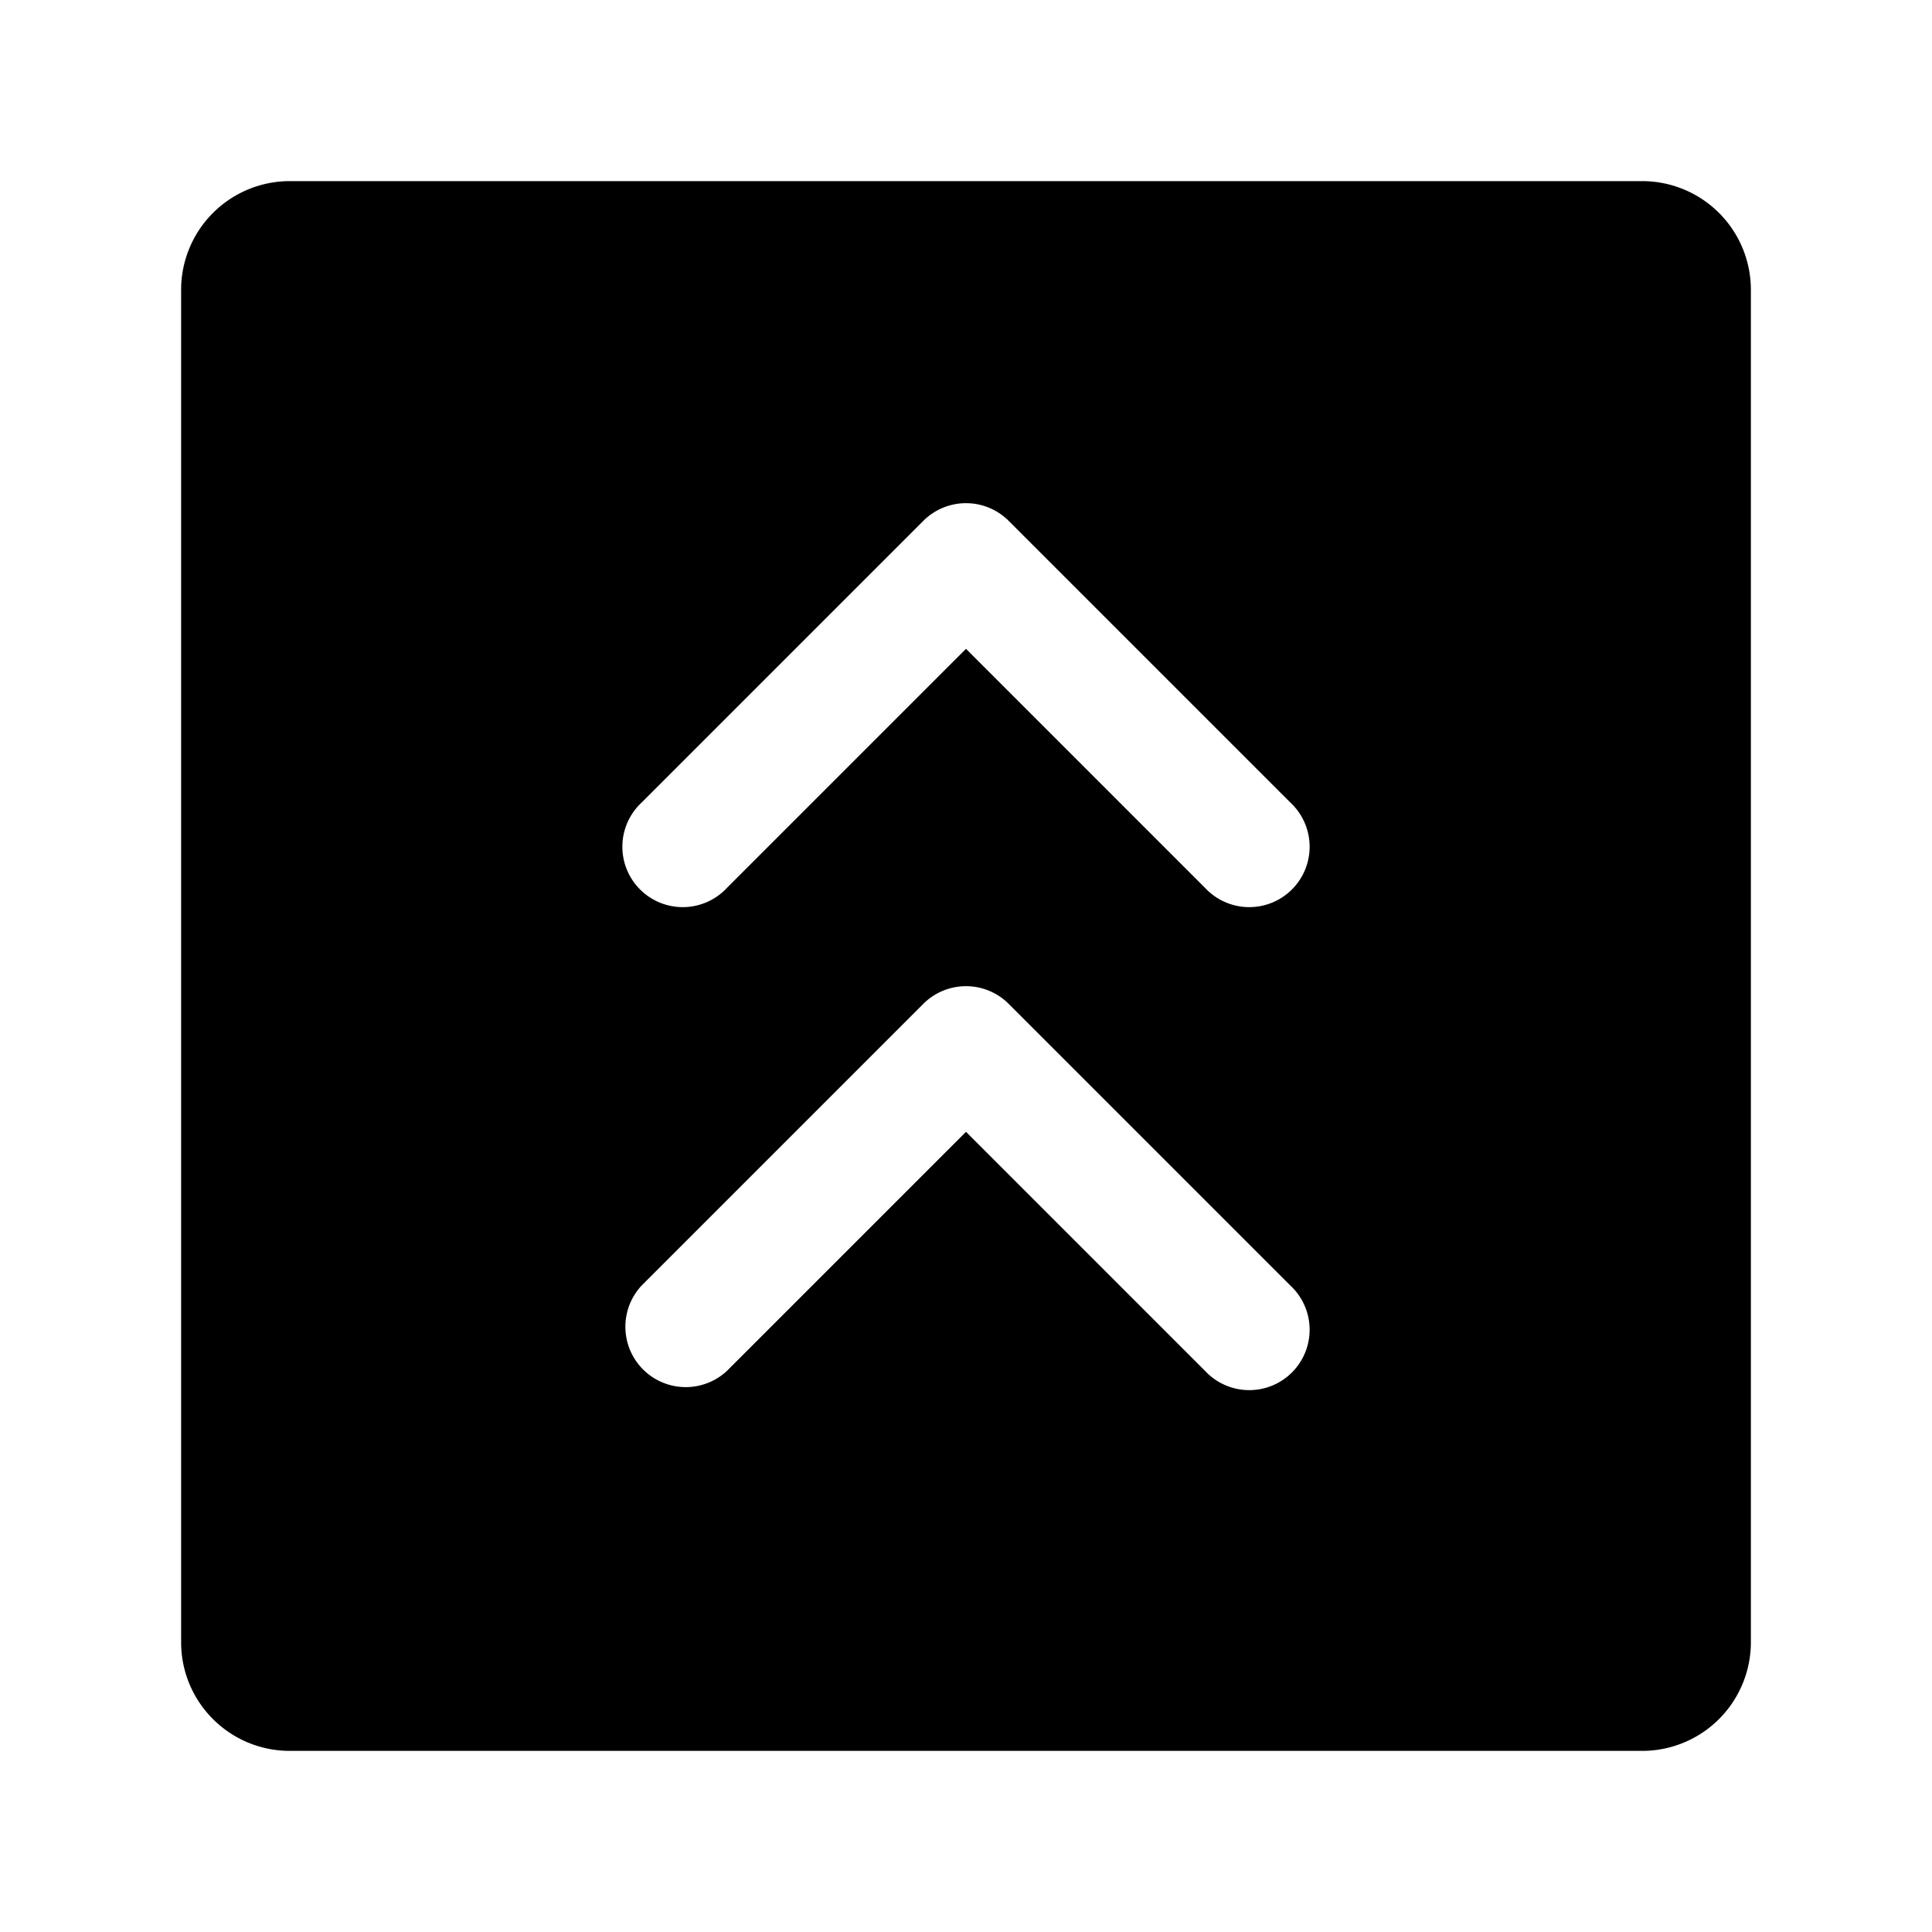 <svg xmlns="http://www.w3.org/2000/svg" xmlns:xlink="http://www.w3.org/1999/xlink" width="24" height="24" viewBox="0 0 24 24"><path fill="currentColor" fill-rule="evenodd" d="M21.75 3.6a1.35 1.35 0 0 0-1.35-1.35H3.6A1.35 1.35 0 0 0 2.25 3.6v16.8c0 .746.604 1.35 1.35 1.35h16.8a1.35 1.35 0 0 0 1.35-1.35zm-9.22 8.87l3.5 3.5a.75.75 0 1 1-1.06 1.06L12 14.06l-2.97 2.97a.75.75 0 0 1-1.06-1.06l3.5-3.5a.75.75 0 0 1 1.06 0m3.5-2.5l-3.5-3.5a.75.75 0 0 0-1.06 0l-3.5 3.5a.75.75 0 1 0 1.06 1.06L12 8.06l2.97 2.97a.75.75 0 1 0 1.06-1.06" clip-rule="evenodd"/></svg>